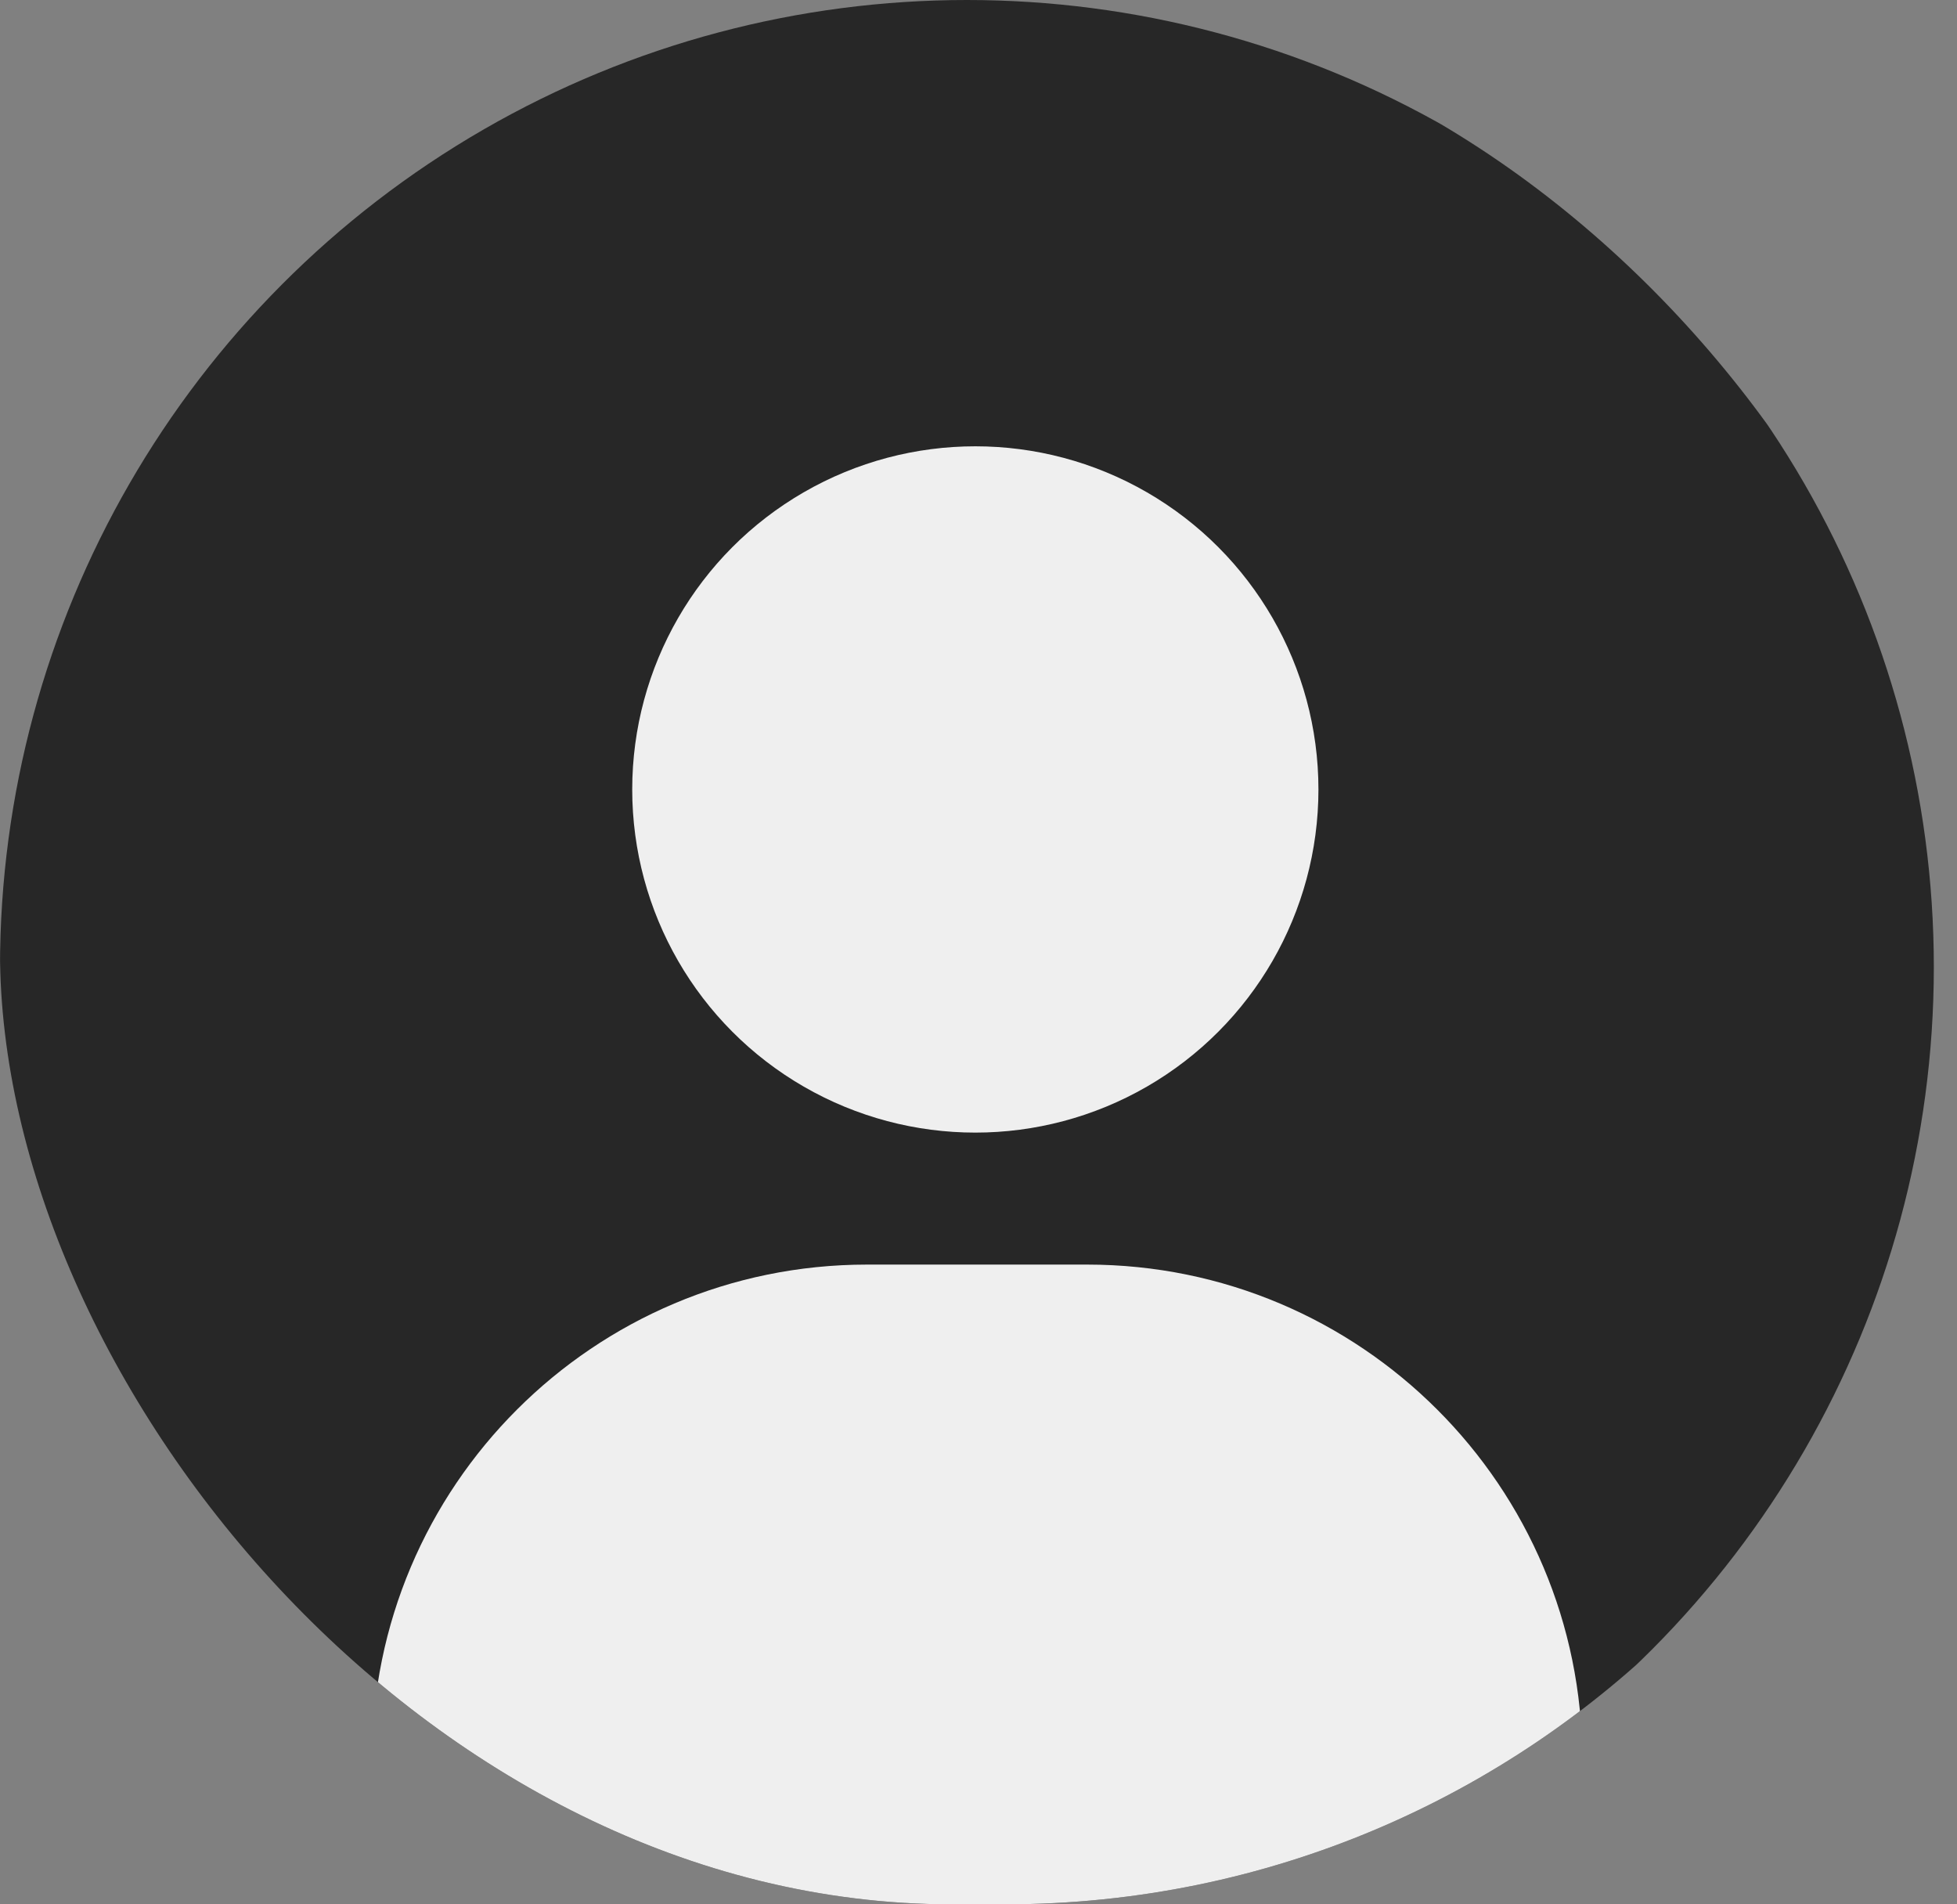 <svg width="37" height="36" viewBox="0 0 37 36" fill="none" xmlns="http://www.w3.org/2000/svg">
<rect x="0" y="0" width="37" height="36" fill="#808080" stroke="none"/>
<g clip-path="url(#clip0_0_933)">
<circle cx="18.281" cy="18.281" r="18.281" fill="#272727"/>
<circle cx="18.44" cy="14.924" r="6.487" fill="#EFEFEF"/>
<path d="M7.031 33.268C7.031 28.098 11.223 23.906 16.393 23.906H20.554C25.725 23.906 29.916 28.098 29.916 33.268V42.63H7.031V33.268Z" fill="#EFEFEF"/>
</g>
<defs>
<clipPath id="clip0_0_933">
<rect width="37" height="36" rx="18" fill="white"/>
</clipPath>
</defs>
</svg>
